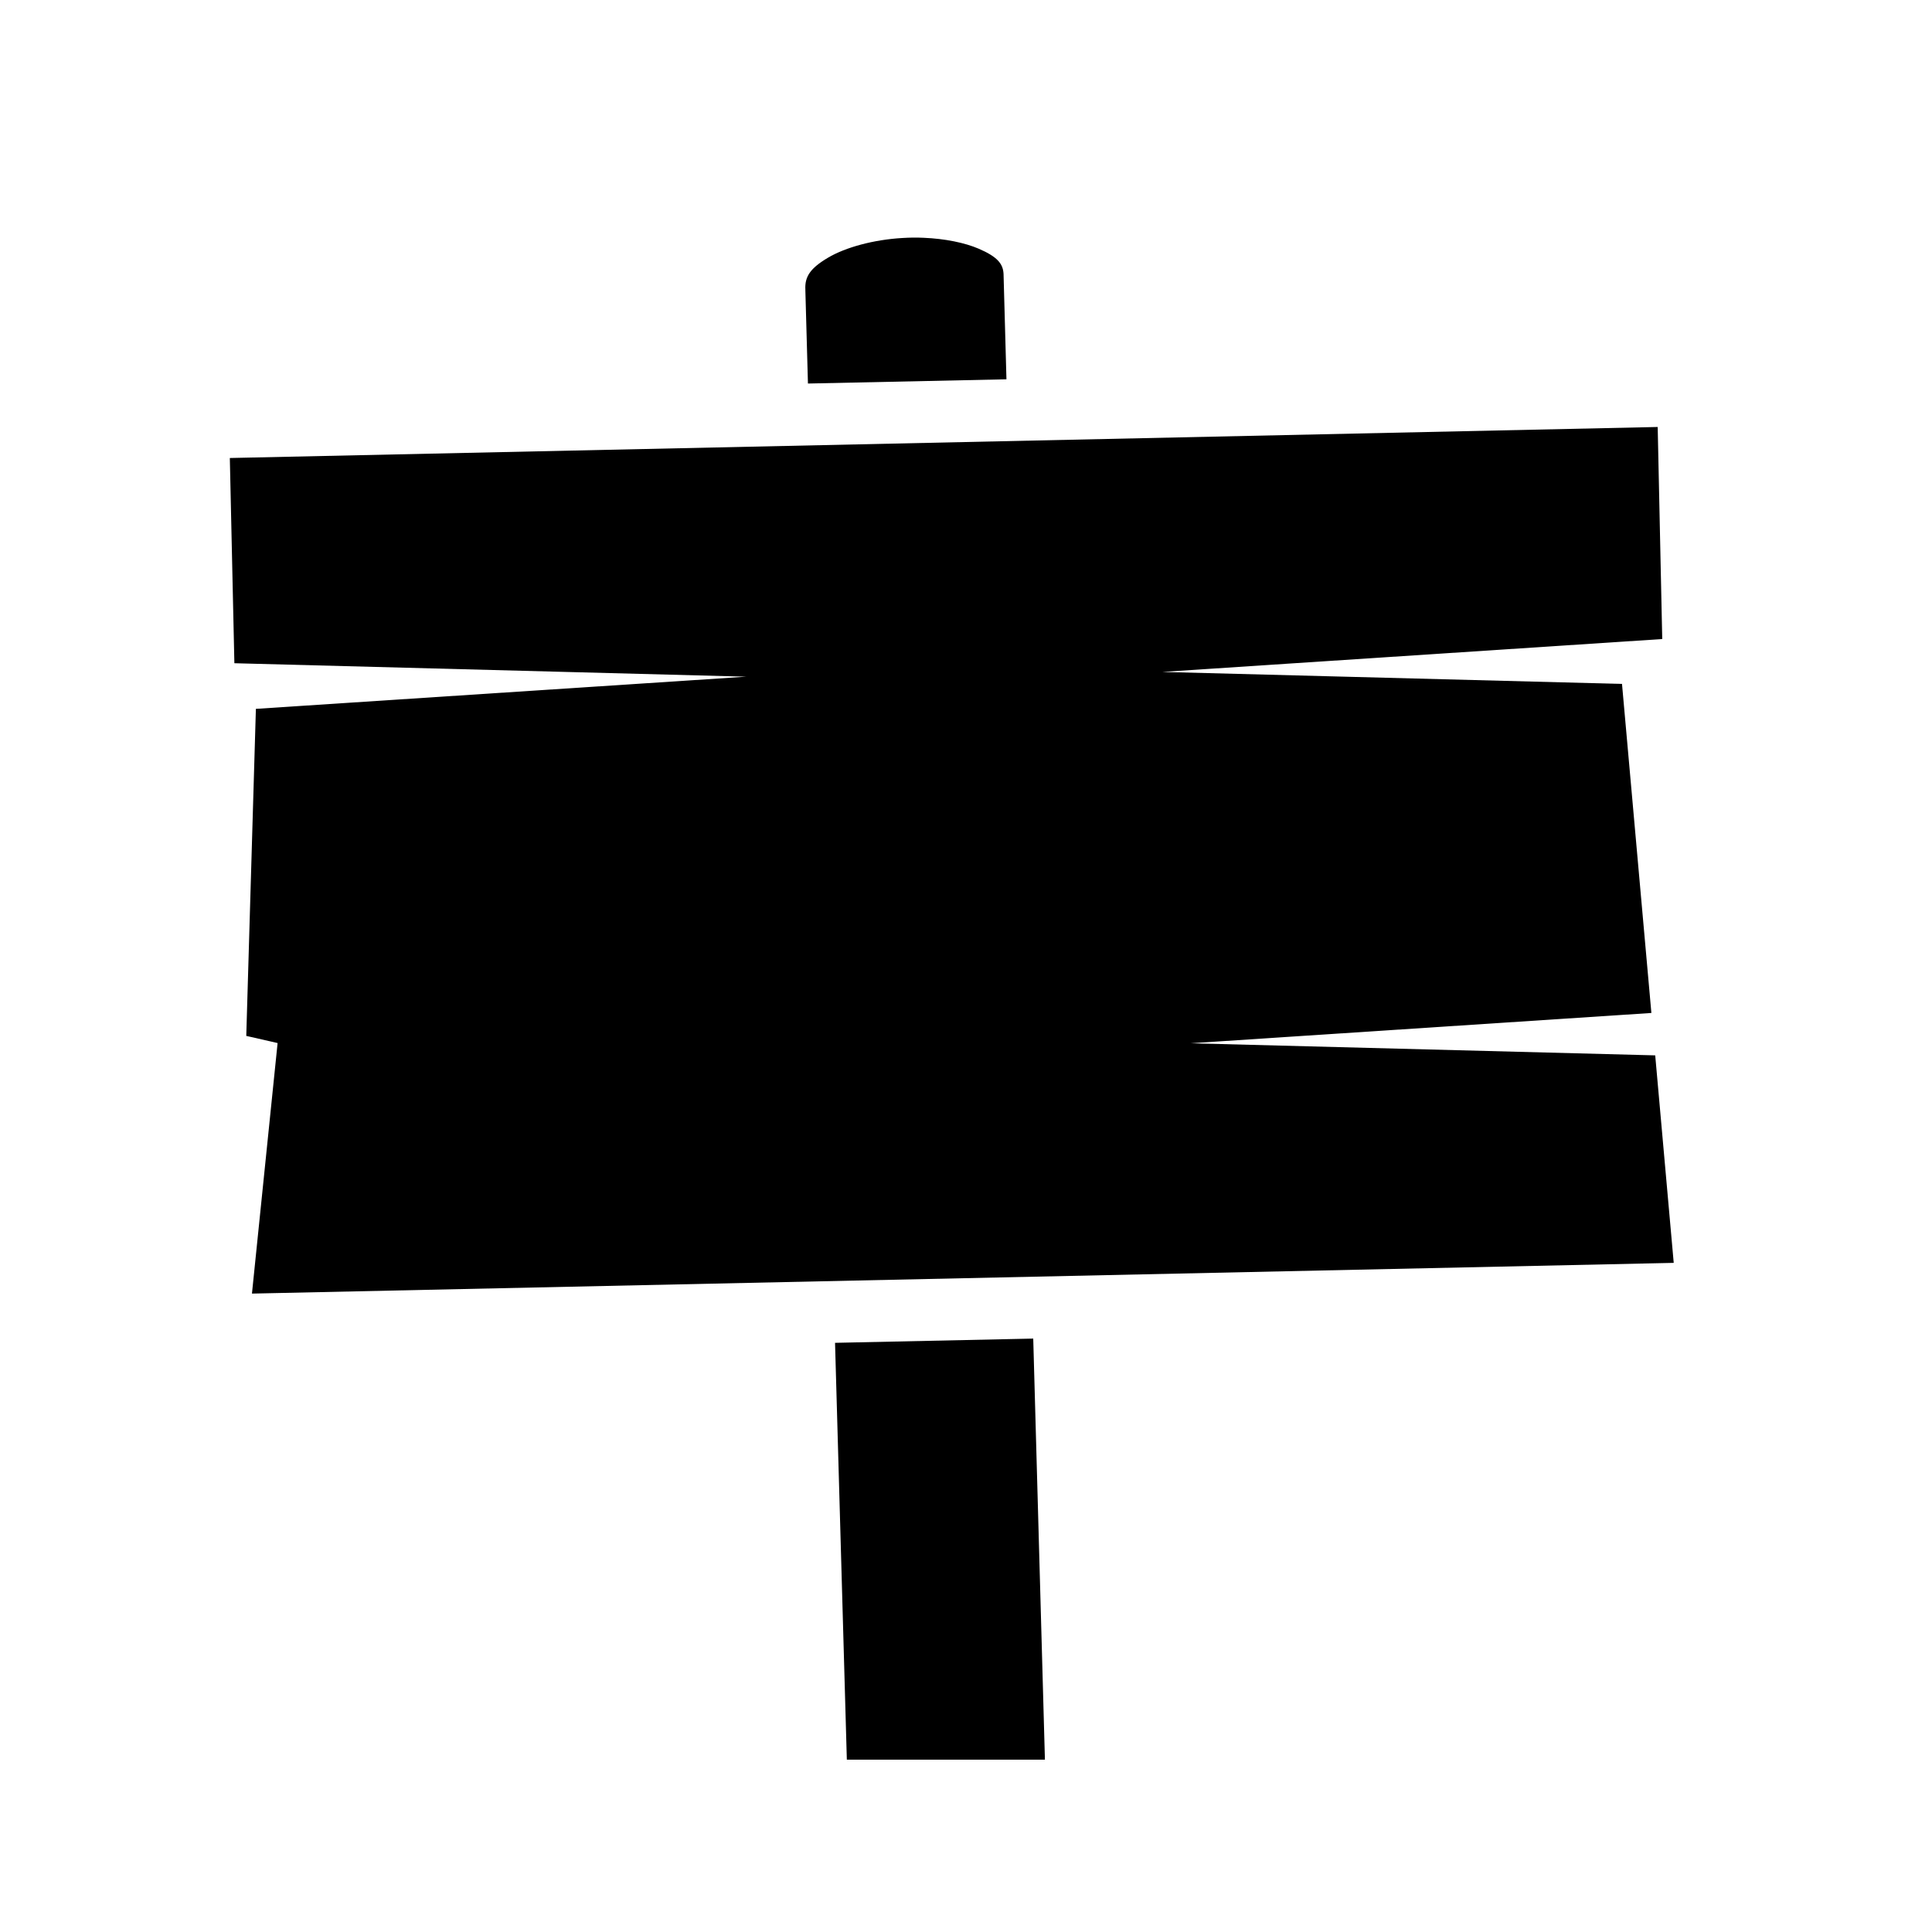 <svg xmlns="http://www.w3.org/2000/svg" width="100%" height="100%" viewBox="0 0 583.68 583.68"><path d="M275.87 71.778c-1.08 0.01-2.168 0.062-3.25 0.124-8.644 0.502-17.16 2.8-22.5 5.97-5.336 3.167-7.018 5.72-6.81 9.593v0.25l0.78 28.156 59.97-1.28-0.876-31.844c-0.148-3.014-1.806-5.15-7.47-7.593C291.47 73.32 285.47 72.11 279.09 71.84c-1.063-0.045-2.138-0.074-3.22-0.063z m224.94 57.218L69.433 138.37l1.375 62 154.655 4.064-148.156 9.72-2.907 98.81 1.406 0.313 8.06 1.844-0.843 8.22-6.906 67.47 429.533-9.283L500.059 318.84l-140.376-3.656 139.22-9.156-8.877-99.407-138.875-3.624 151.032-9.937-1.375-64.064zM312.15 404.402l-59.875 1.282L255.84 531.62h59.844l-3.53-127.217z" /></svg>